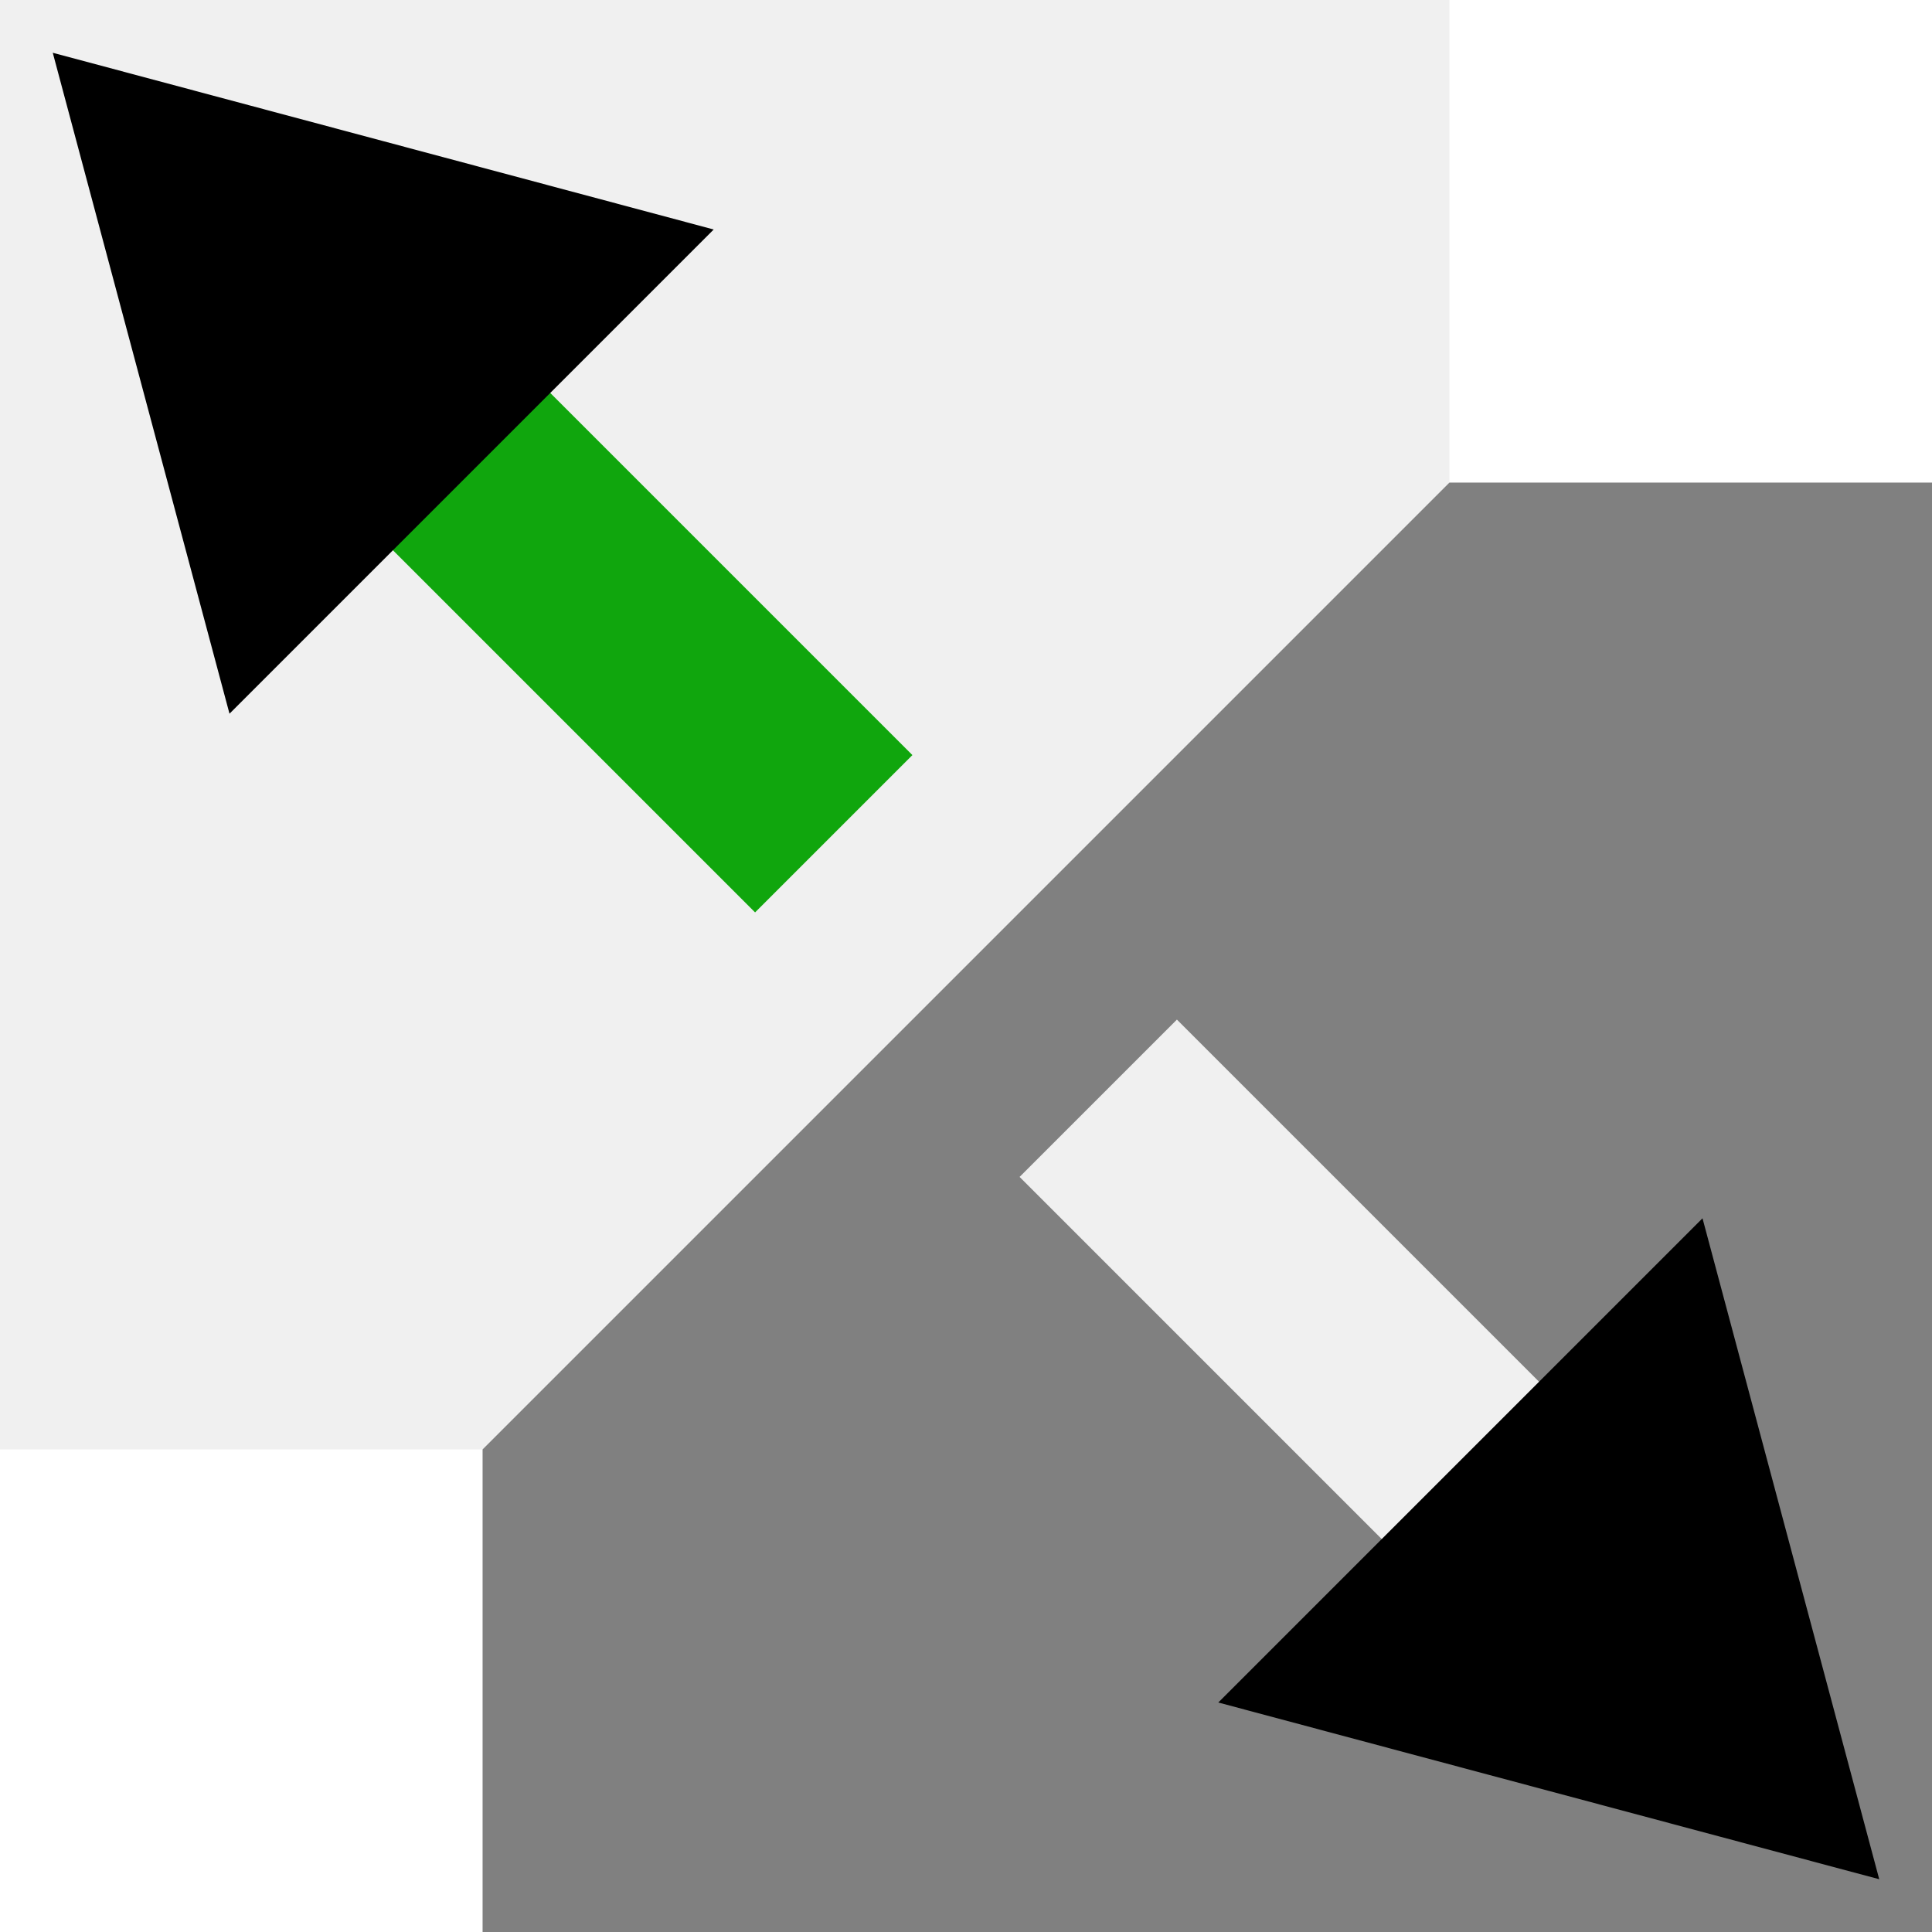 <?xml version="1.0" encoding="UTF-8" standalone="no"?>
<svg
   class="svg-icon"
   style="overflow:hidden;fill:currentColor"
   viewBox="0 0 800 800"
   version="1.1"
   id="svg1"
   sodipodi:docname="split.svg"
   width="800"
   height="800"
   inkscape:version="1.4.2 (f4327f4, 2025-05-13)"
   xmlns:inkscape="http://www.inkscape.org/namespaces/inkscape"
   xmlns:sodipodi="http://sodipodi.sourceforge.net/DTD/sodipodi-0.dtd"
   xmlns="http://www.w3.org/2000/svg"
   xmlns:svg="http://www.w3.org/2000/svg">
  <defs
     id="defs1">
    <marker
       style="overflow:visible"
       id="Triangle"
       refX="0"
       refY="0"
       orient="auto-start-reverse"
       inkscape:stockid="Triangle arrow"
       markerWidth="0.5"
       markerHeight="0.5"
       viewBox="0 0 1 1"
       inkscape:isstock="true"
       inkscape:collect="always"
       preserveAspectRatio="xMidYMid">
      <path
         style="fill:context-stroke;fill-rule:evenodd;stroke:context-stroke;stroke-width:0.5pt"
         d="M 2.885,0 -1.44,2.5 v -5 z"
         id="path135" />
    </marker>
    <marker
       style="overflow:visible"
       id="Triangle-2"
       refX="0"
       refY="0"
       orient="auto-start-reverse"
       inkscape:stockid="Triangle arrow"
       markerWidth="0.5"
       markerHeight="0.5"
       viewBox="0 0 1 1"
       inkscape:isstock="true"
       inkscape:collect="always"
       preserveAspectRatio="xMidYMid">
      <path
         style="fill:context-stroke;fill-rule:evenodd;stroke:context-stroke;stroke-width:0.5pt"
         d="M 2.885,0 -1.44,2.5 v -5 z"
         id="path135-4" />
    </marker>
  </defs>
  <sodipodi:namedview
     id="namedview1"
     pagecolor="#ffffff"
     bordercolor="#000000"
     borderopacity="0.25"
     inkscape:showpageshadow="2"
     inkscape:pageopacity="0.0"
     inkscape:pagecheckerboard="0"
     inkscape:deskcolor="#d1d1d1"
     inkscape:zoom="0.28613281"
     inkscape:cx="620.3413"
     inkscape:cy="230.66212"
     inkscape:window-width="1440"
     inkscape:window-height="830"
     inkscape:window-x="-6"
     inkscape:window-y="-6"
     inkscape:window-maximized="1"
     inkscape:current-layer="svg1" />
  <path
     id="rect3"
     style="fill:#f0f0f0;stroke-width:7.502;stroke-dasharray:15.004, 15.004;paint-order:stroke markers fill"
     d="M 0,0 V 600.172 H 199.828 L 600.172,199.828 V 0 Z"
     sodipodi:nodetypes="cccccc" />
  <path
     id="rect4"
     style="fill:#808080;stroke-width:7.502;stroke-dasharray:15.004, 15.004;paint-order:stroke markers fill;fill-opacity:1"
     d="M 600.172 199.828 L 199.828 600.172 L 199.828 800 L 800 800 L 800 199.828 L 600.172 199.828 z " />
  <path
     style="fill:none;fill-opacity:1;stroke:#10a60d;stroke-width:92.129;stroke-dasharray:none;stroke-opacity:1;marker-end:url(#Triangle);paint-order:stroke markers fill"
     d="M 345.236,345.236 137.515,137.515"
     id="path4"
     sodipodi:nodetypes="cc" />
  <path
     style="overflow:hidden;fill:none;fill-opacity:1;stroke:#f0f0f0;stroke-width:92.129;stroke-dasharray:none;stroke-opacity:1;marker-end:url(#Triangle-2);paint-order:stroke markers fill"
     d="M 454.764,454.764 662.485,662.485"
     id="path4-5"
     sodipodi:nodetypes="cc" />
</svg>
